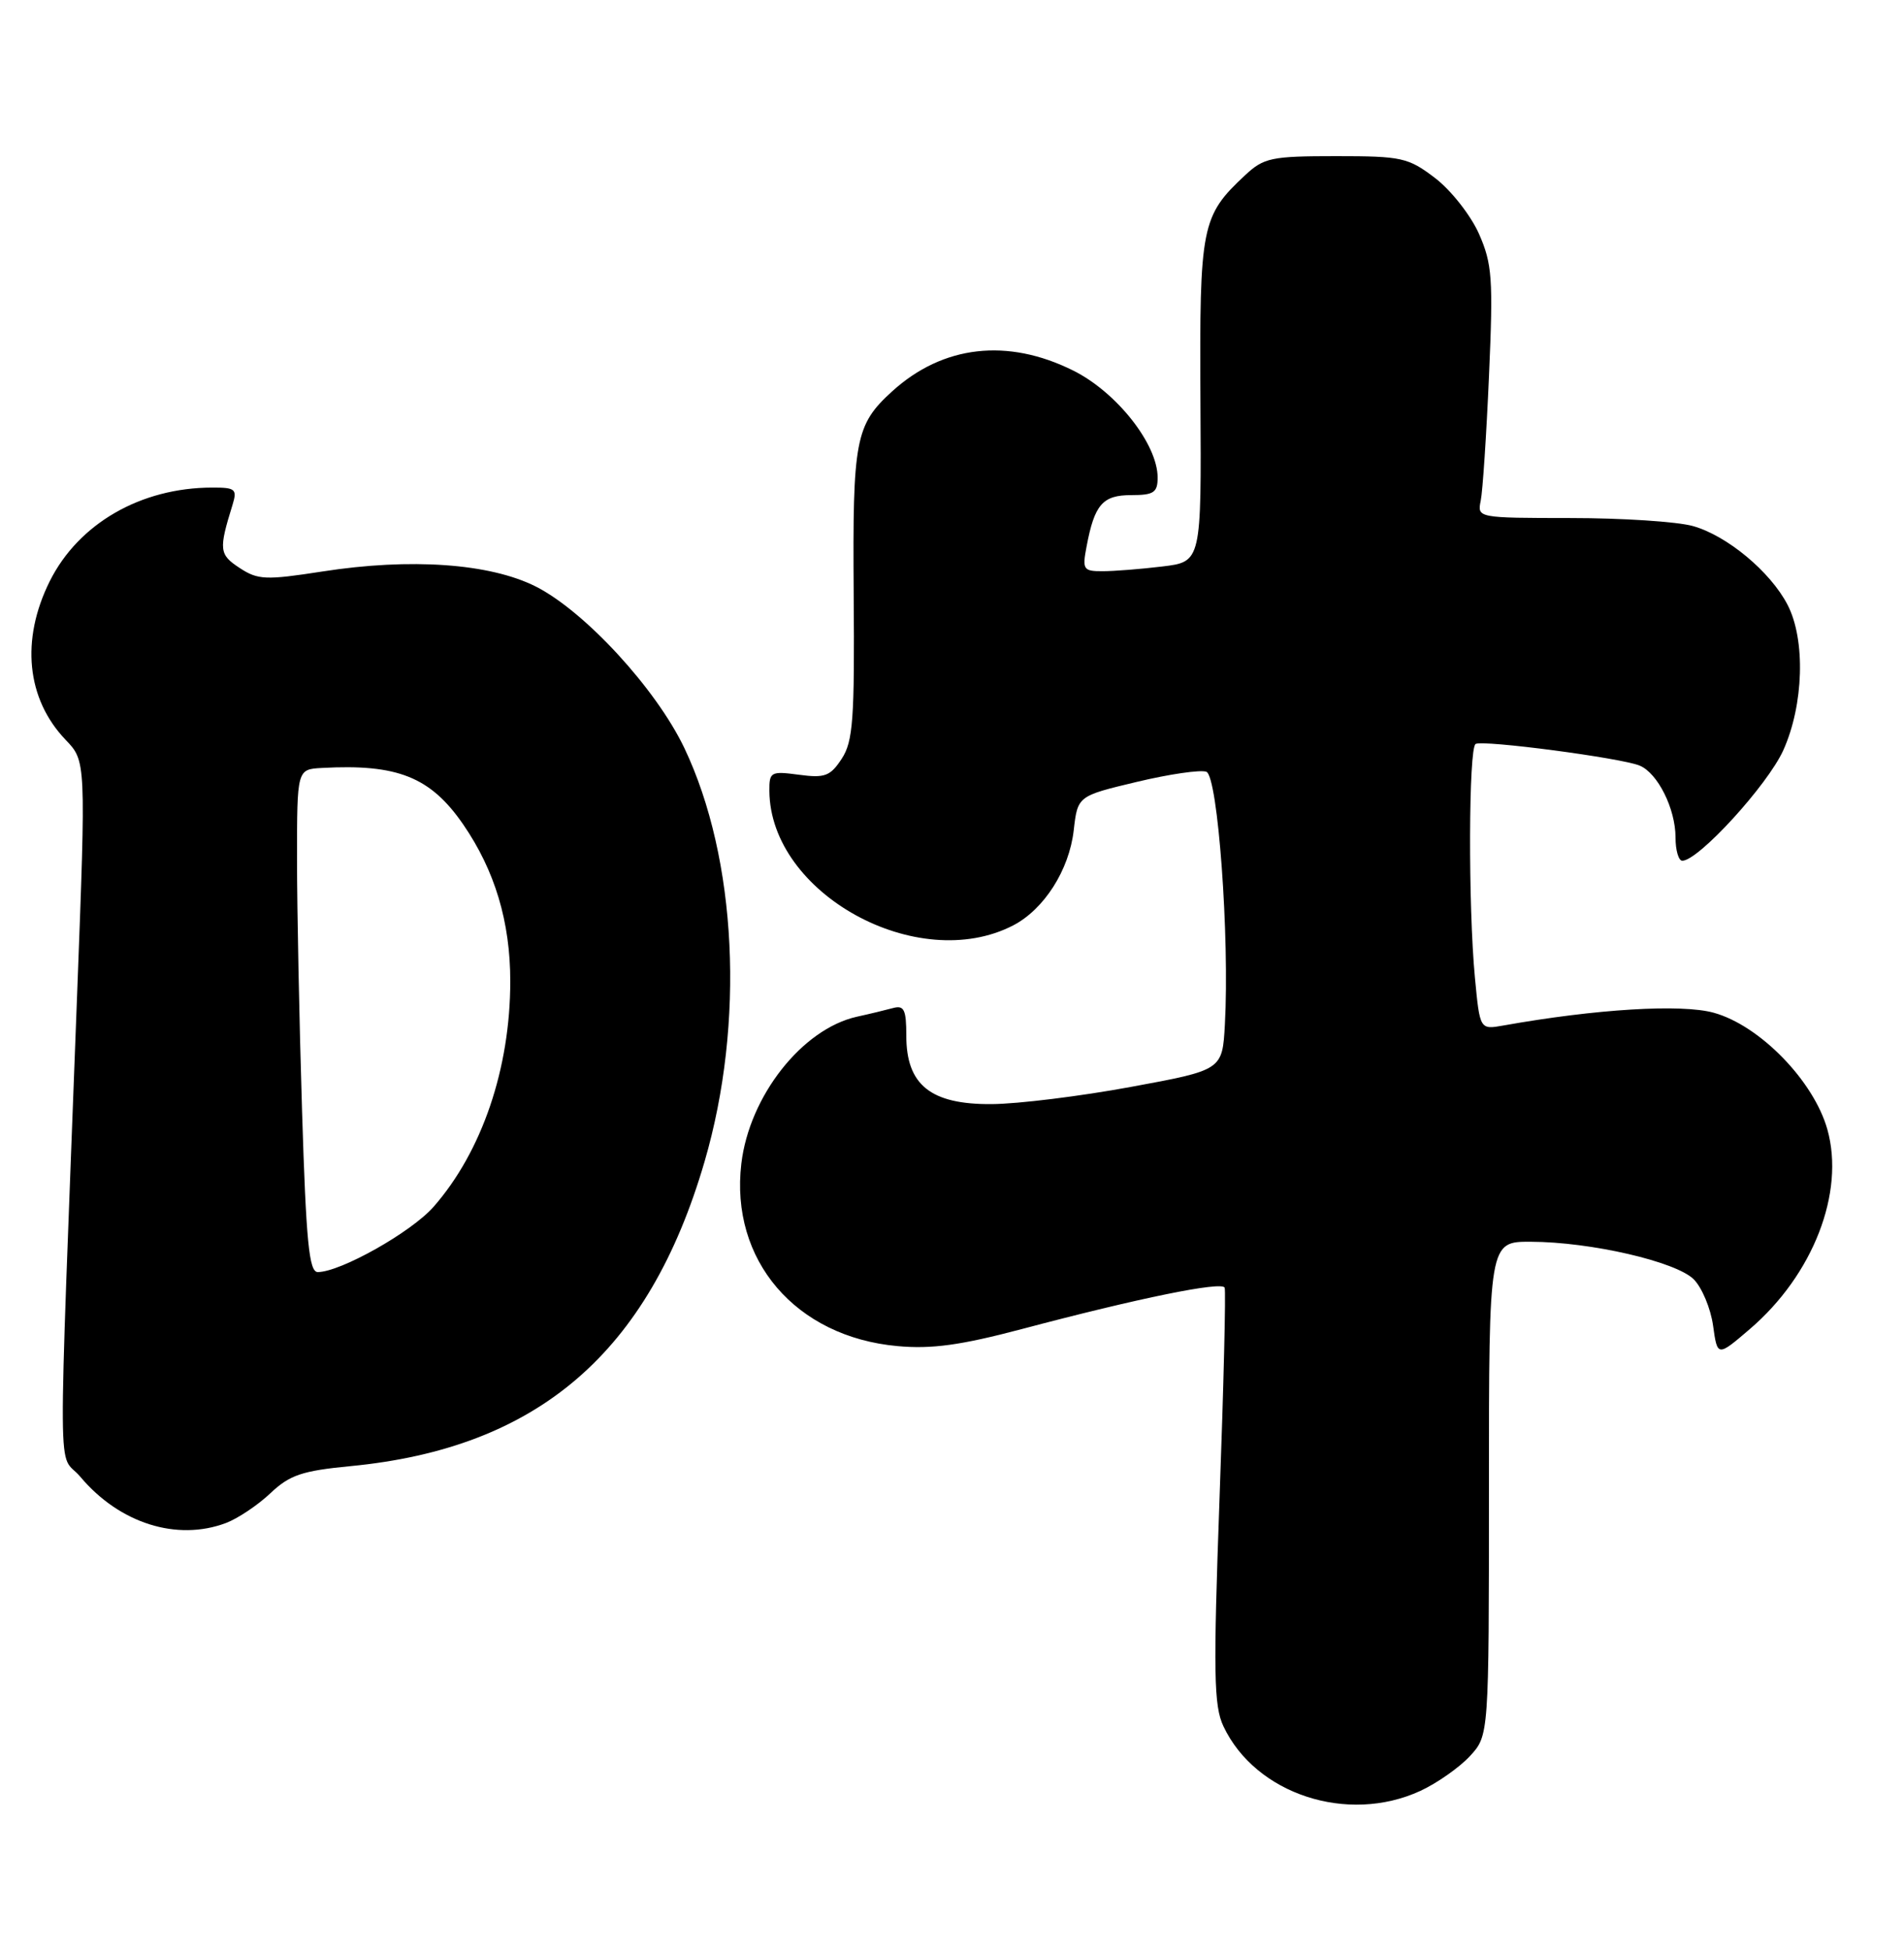 <?xml version="1.0" encoding="UTF-8" standalone="no"?>
<!DOCTYPE svg PUBLIC "-//W3C//DTD SVG 1.1//EN" "http://www.w3.org/Graphics/SVG/1.1/DTD/svg11.dtd" >
<svg xmlns="http://www.w3.org/2000/svg" xmlns:xlink="http://www.w3.org/1999/xlink" version="1.1" viewBox="0 0 250 256">
 <g >
 <path fill="currentColor"
d=" M 186.50 235.11 C 188.70 234.09 191.62 232.04 193.00 230.55 C 195.50 227.84 195.50 227.84 195.50 195.42 C 195.50 163.00 195.50 163.00 201.00 163.02 C 208.85 163.04 220.07 165.63 222.39 167.95 C 223.47 169.03 224.61 171.76 224.93 174.02 C 225.50 178.13 225.50 178.13 229.76 174.48 C 238.07 167.36 242.26 156.57 239.94 148.28 C 238.15 141.90 231.05 134.61 225.00 132.95 C 220.74 131.78 209.57 132.46 197.40 134.63 C 194.31 135.18 194.31 135.18 193.66 128.34 C 192.77 118.94 192.83 98.22 193.75 97.67 C 194.69 97.11 212.86 99.50 215.29 100.51 C 217.66 101.49 220.00 106.17 220.00 109.95 C 220.00 111.63 220.40 113.00 220.89 113.00 C 223.01 113.00 232.08 103.07 234.15 98.50 C 236.84 92.53 237.09 83.99 234.71 79.40 C 232.46 75.05 226.74 70.30 222.28 69.06 C 220.20 68.48 212.98 68.01 206.23 68.01 C 194.04 68.00 193.96 67.99 194.42 65.75 C 194.68 64.51 195.17 57.11 195.51 49.30 C 196.07 36.56 195.93 34.64 194.19 30.69 C 193.11 28.27 190.53 24.98 188.45 23.39 C 184.90 20.68 184.07 20.50 175.41 20.50 C 166.93 20.50 165.94 20.71 163.49 23.00 C 157.74 28.36 157.49 29.64 157.62 52.63 C 157.75 73.75 157.75 73.75 152.62 74.37 C 149.81 74.71 146.27 74.99 144.78 74.99 C 142.24 75.00 142.09 74.77 142.67 71.75 C 143.71 66.22 144.78 65.00 148.54 65.00 C 151.49 65.00 152.00 64.66 152.00 62.70 C 152.00 58.31 146.62 51.49 140.92 48.65 C 132.29 44.35 123.81 45.32 117.15 51.37 C 112.30 55.78 111.94 57.71 112.09 77.99 C 112.22 94.43 112.01 97.34 110.52 99.61 C 109.02 101.90 108.30 102.17 104.90 101.71 C 101.21 101.22 101.00 101.33 101.02 103.85 C 101.13 117.31 120.48 127.97 133.03 121.49 C 137.09 119.38 140.38 114.23 140.98 109.02 C 141.50 104.50 141.50 104.50 149.26 102.65 C 153.53 101.63 157.64 101.03 158.40 101.32 C 159.91 101.90 161.46 123.09 160.83 134.49 C 160.50 140.48 160.50 140.48 148.50 142.69 C 141.90 143.91 133.67 144.93 130.20 144.95 C 122.21 145.01 119.00 142.44 119.00 135.98 C 119.00 132.55 118.71 131.94 117.25 132.34 C 116.29 132.60 114.15 133.12 112.50 133.48 C 105.32 135.09 98.39 143.90 97.34 152.76 C 95.84 165.44 104.46 175.51 117.85 176.72 C 122.32 177.13 126.15 176.60 134.10 174.50 C 149.52 170.41 160.46 168.18 160.80 169.05 C 160.97 169.47 160.67 181.90 160.13 196.66 C 159.30 219.66 159.37 223.95 160.64 226.63 C 164.85 235.55 176.94 239.52 186.50 235.11 Z  M 29.68 199.94 C 31.23 199.35 33.85 197.60 35.50 196.04 C 38.03 193.64 39.67 193.09 46.00 192.48 C 70.62 190.12 85.18 177.61 92.51 152.50 C 97.83 134.28 96.77 112.74 89.86 98.21 C 86.15 90.43 76.79 80.26 70.35 77.00 C 64.31 73.96 53.92 73.22 42.31 75.03 C 34.89 76.18 33.86 76.14 31.46 74.56 C 28.77 72.80 28.70 72.17 30.54 66.25 C 31.16 64.22 30.90 64.00 27.87 64.01 C 18.48 64.02 10.31 68.74 6.53 76.31 C 2.70 84.00 3.48 91.76 8.62 97.13 C 11.29 99.91 11.29 99.91 10.14 130.20 C 7.58 198.13 7.52 190.28 10.56 193.89 C 15.69 199.99 23.23 202.37 29.68 199.94 Z  M 39.66 145.84 C 39.30 134.20 39.00 119.35 39.00 112.84 C 39.00 101.00 39.00 101.00 42.25 100.82 C 52.20 100.27 56.53 102.00 60.83 108.25 C 64.98 114.29 67.00 121.02 67.00 128.82 C 67.00 140.27 63.28 151.19 56.93 158.43 C 54.01 161.76 44.70 167.00 41.72 167.00 C 40.58 167.00 40.19 163.02 39.66 145.84 Z "/>
</g>
</svg>